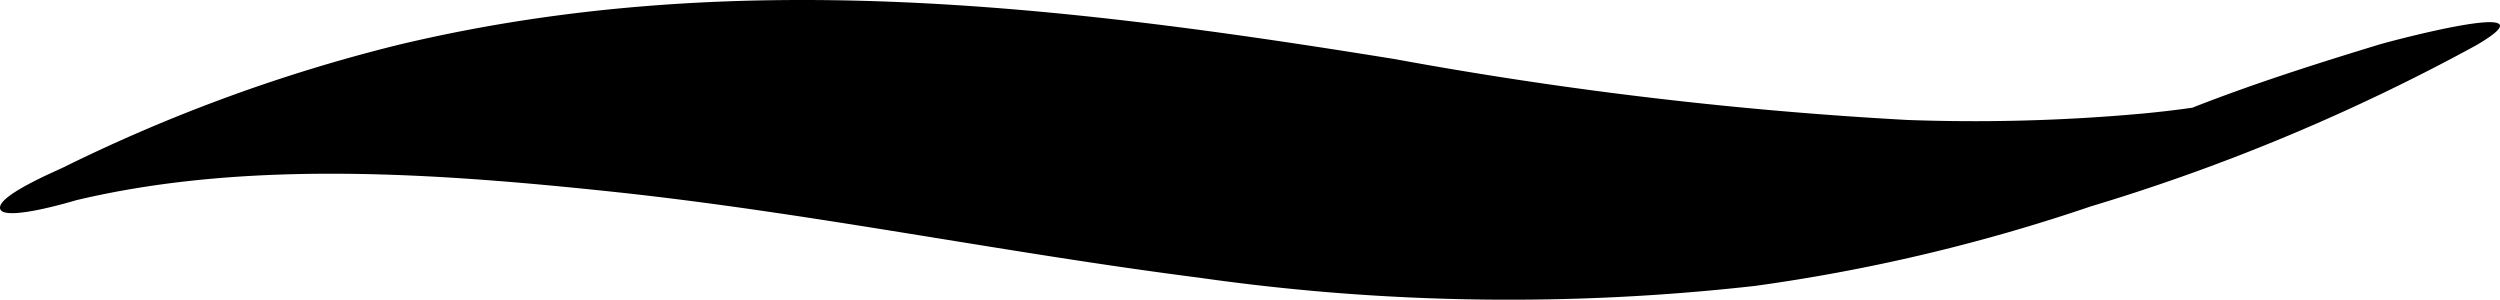 <svg xmlns="http://www.w3.org/2000/svg" width="100" height="12" viewBox="0 0 100 12"><path d="M786.674,322.754c-2.45.747-4.991,1.552-7.45,2.519q-1.02.144-2.047.239a74.325,74.325,0,0,1-9.337.251,162.877,162.877,0,0,1-20.514-2.435c-13.317-2.151-26.513-3.746-39.808-.583a65.889,65.889,0,0,0-13.441,4.91c-.377.185-2.726,1.168-2.533,1.676s3.03-.357,3.034-.358c6.829-1.625,14.4-1.08,21.31-.355,7.918.83,15.72,2.446,23.613,3.454a87.821,87.821,0,0,0,22.228.329,72.282,72.282,0,0,0,13.432-3.18,80.482,80.482,0,0,0,15.408-6.439C794.008,320.784,787.181,322.6,786.674,322.754Z" transform="translate(-691.533 -320.964)"/></svg>
